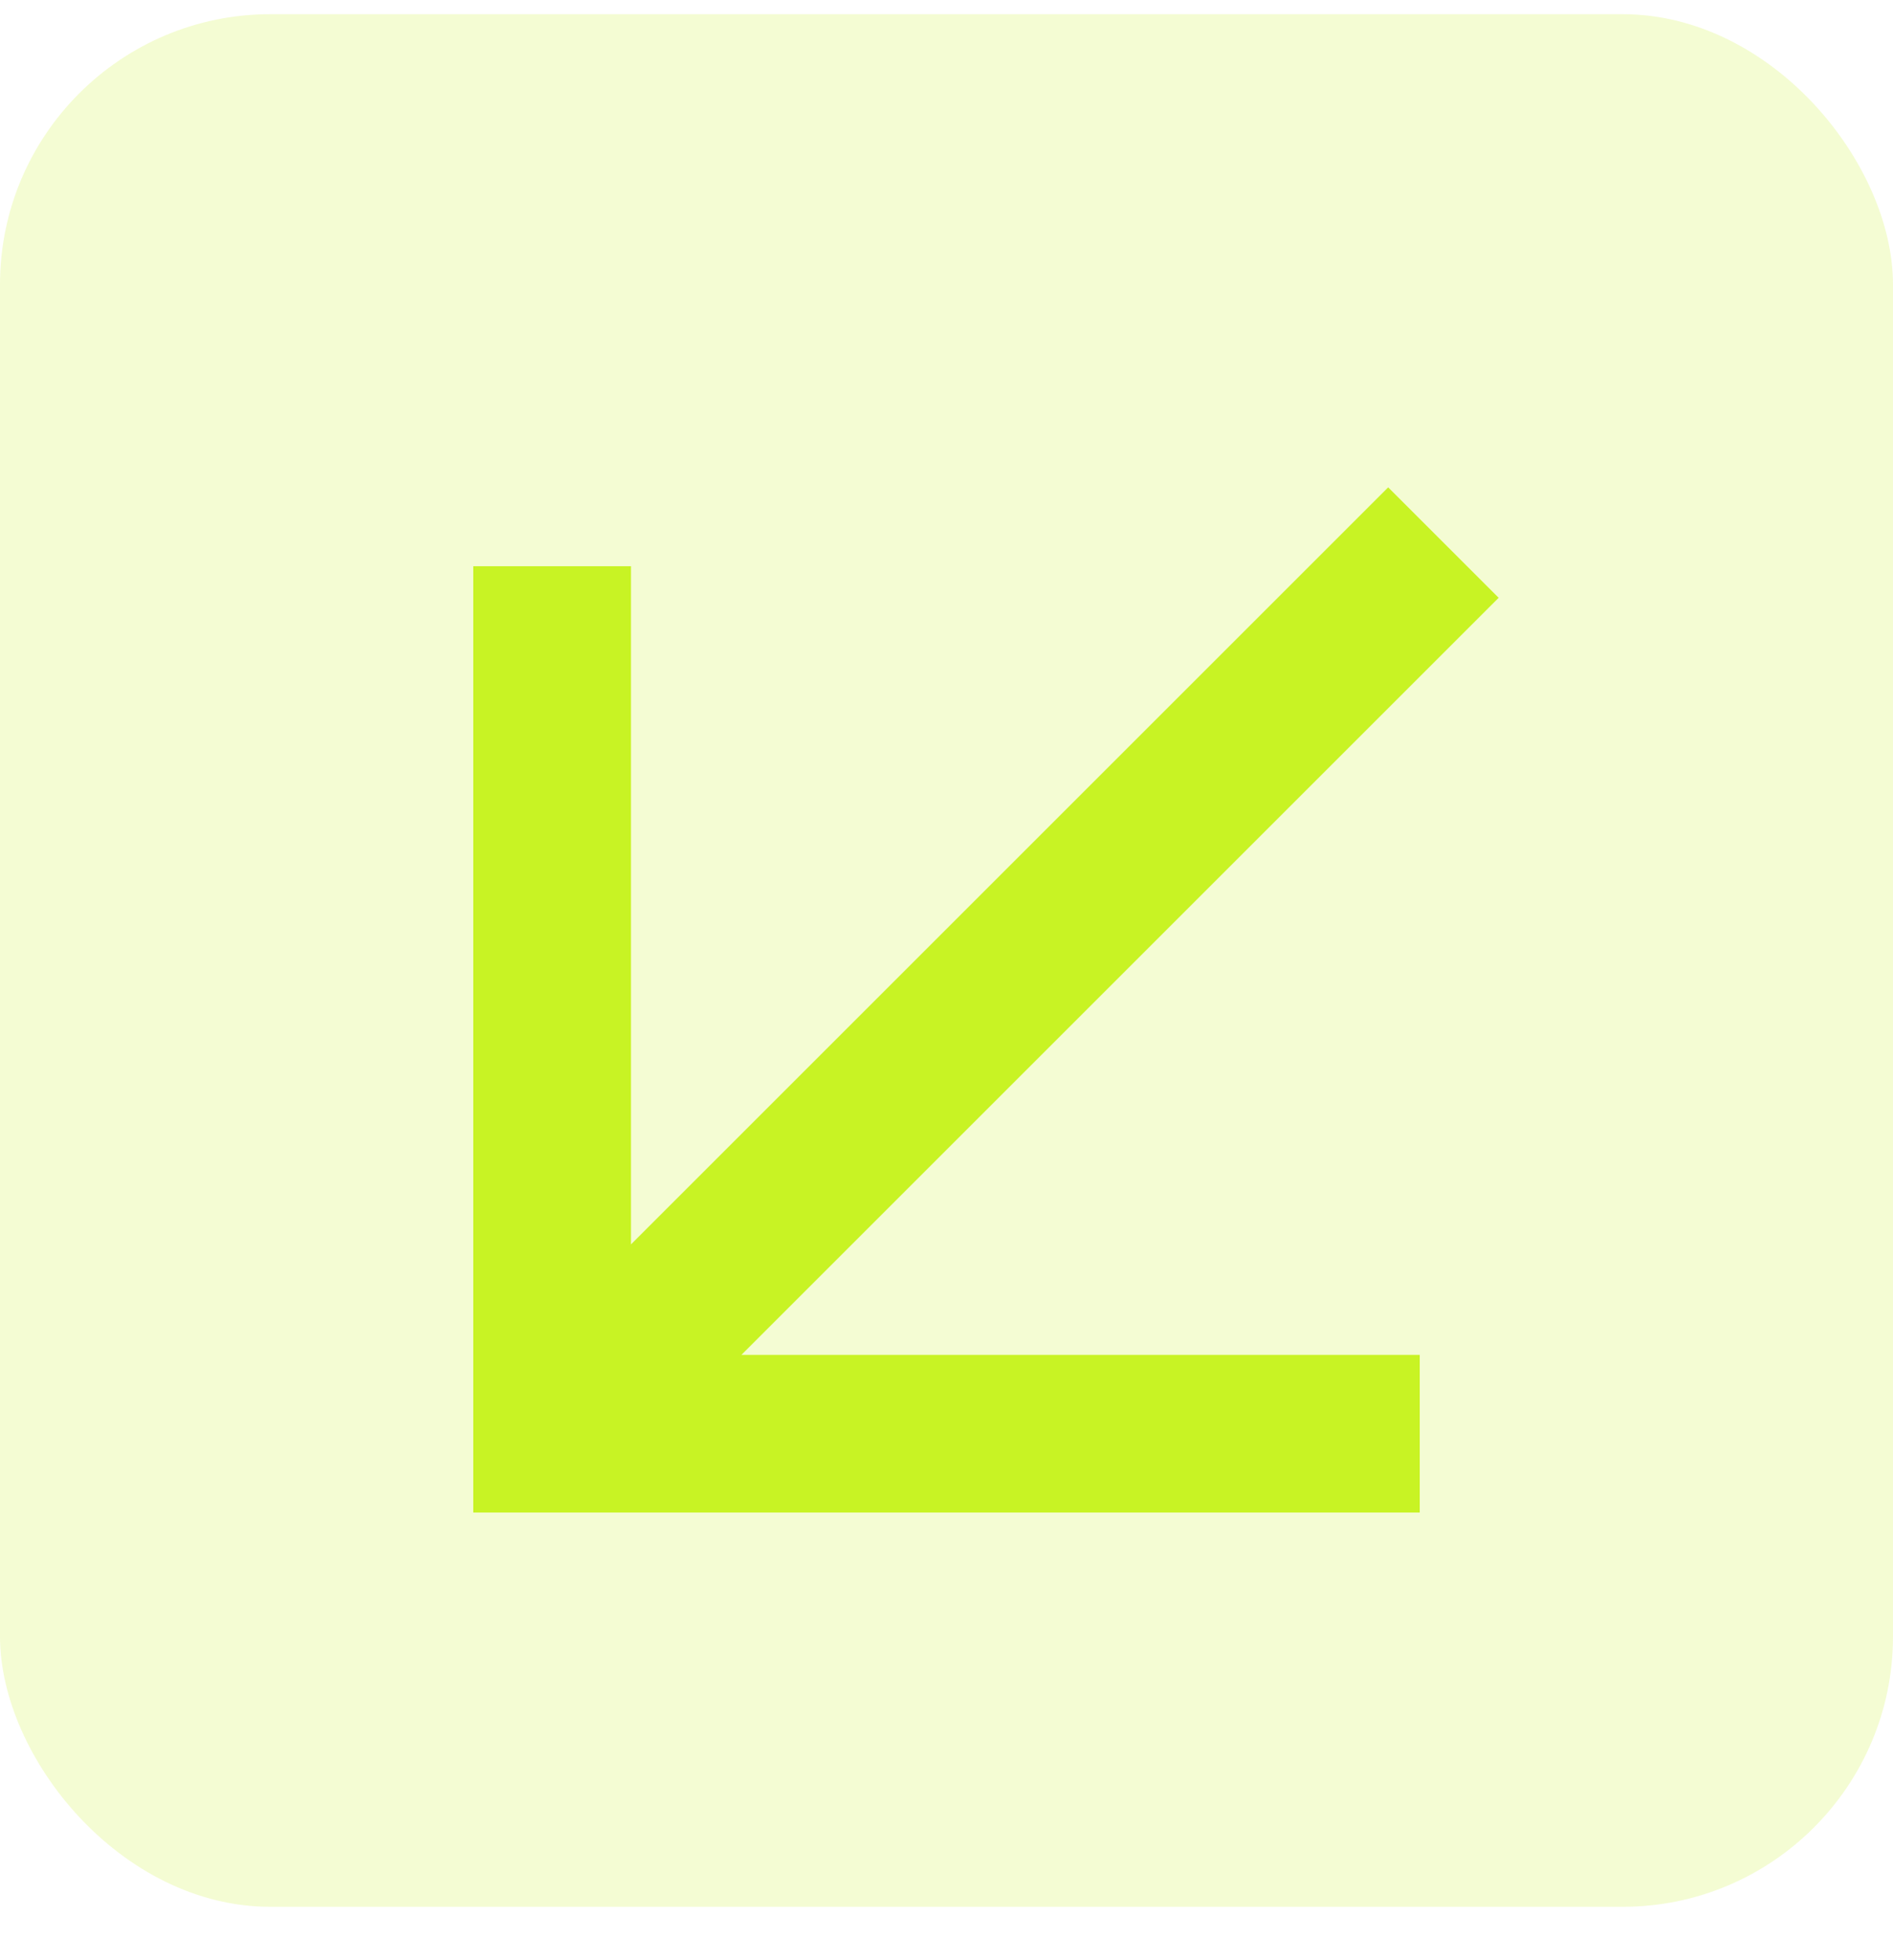 <svg width="28" height="29" viewBox="0 0 28 29" fill="none" xmlns="http://www.w3.org/2000/svg">
<rect x="28" y="28.21" width="28" height="28" rx="4" transform="rotate(-180 28 28.21)" fill="#C8F324" fill-opacity="0.2"/>
<mask id="mask0_458_6735" style="mask-type:alpha" maskUnits="userSpaceOnUse" x="0" y="0" width="28" height="29">
<rect x="28" y="28.21" width="28" height="28" transform="rotate(-180 28 28.21)" fill="#D9D9D9"/>
</mask>
<g mask="url(#mask0_458_6735)">
<path d="M20.533 7.21L22.167 8.844L10.967 20.044L21 20.044L21 22.377L7 22.377L7 8.377L9.333 8.377L9.333 18.41L20.533 7.21Z" fill="#C8F324"/>
</g>
</svg>

